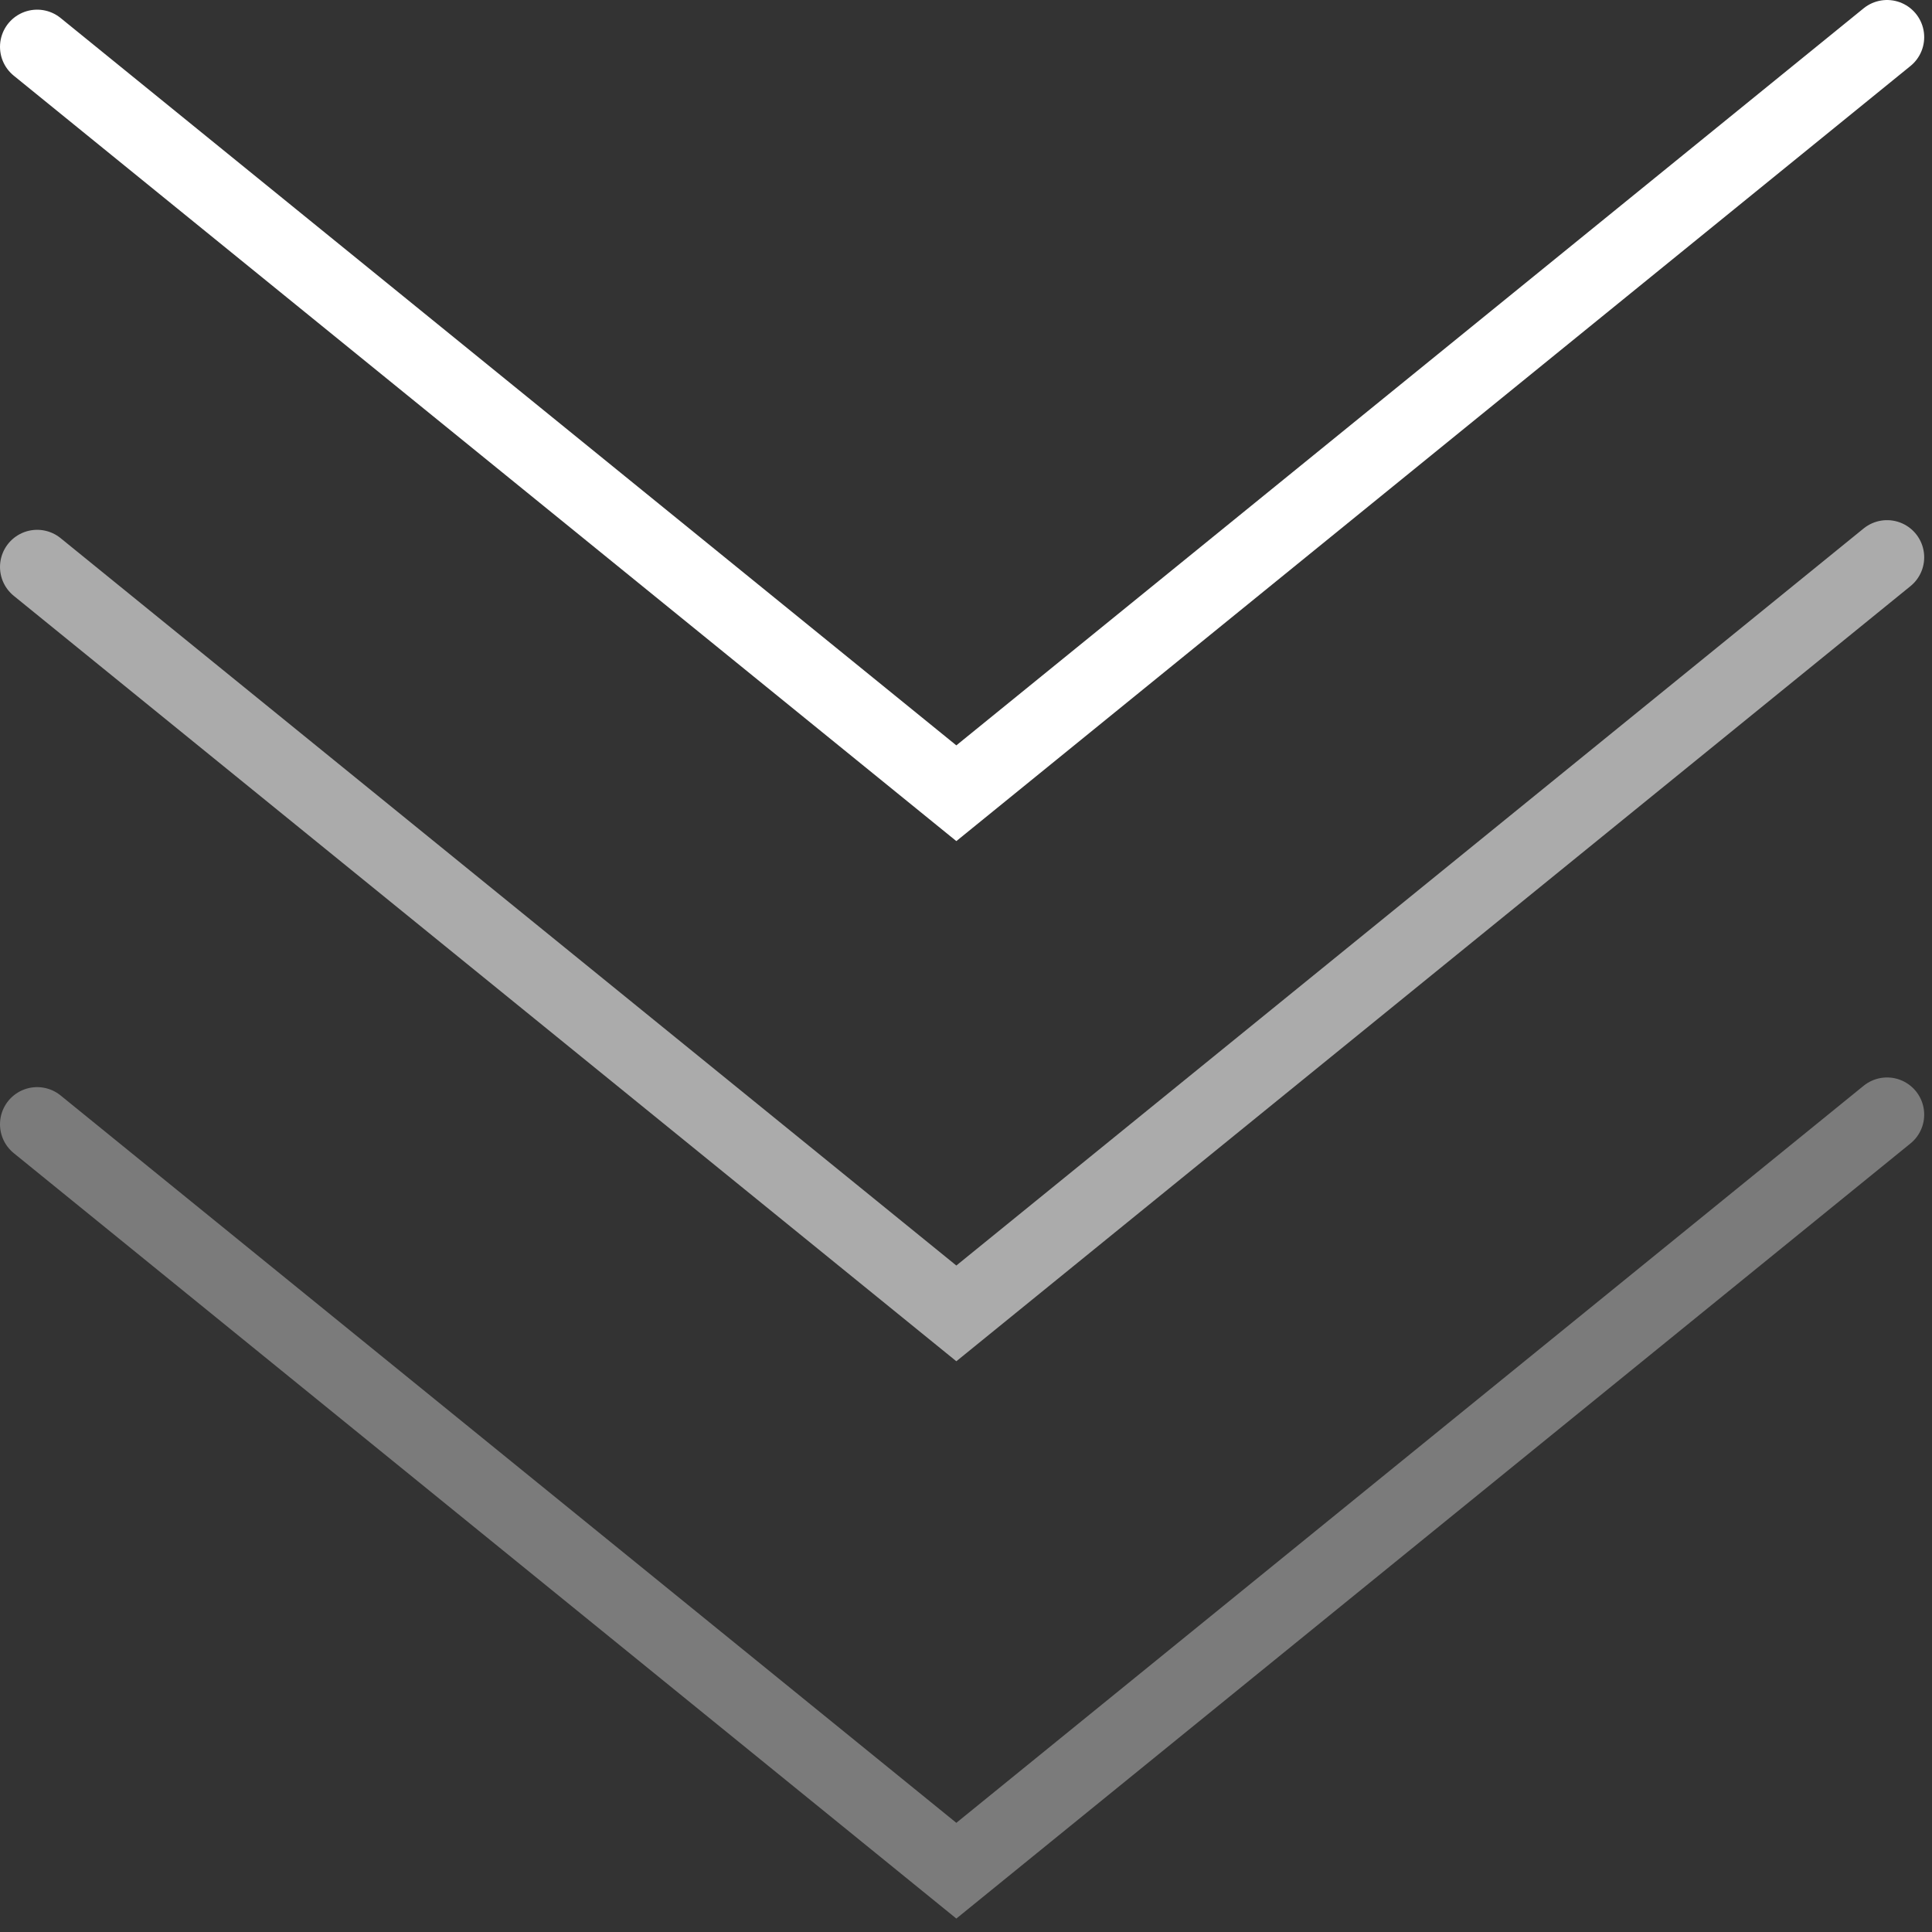 <svg width="52" height="52" viewBox="0 0 52 52" fill="none" xmlns="http://www.w3.org/2000/svg">
<rect x="0" y="0" width="52" height="52" fill="#333333" stroke="none"/>
<path d="M1 1.26L25.74 21.35L50.79 1" stroke="white" stroke-width="2" stroke-miterlimit="10" stroke-linecap="round"/>
<path d="M1 15.26L25.74 35.35L50.79 15" stroke="#ABABAB" stroke-width="2" stroke-miterlimit="10" stroke-linecap="round"/>
<path d="M1 30.26L25.74 50.35L50.79 30" stroke="#7B7B7B" stroke-width="2" stroke-miterlimit="10" stroke-linecap="round"/>
</svg>
